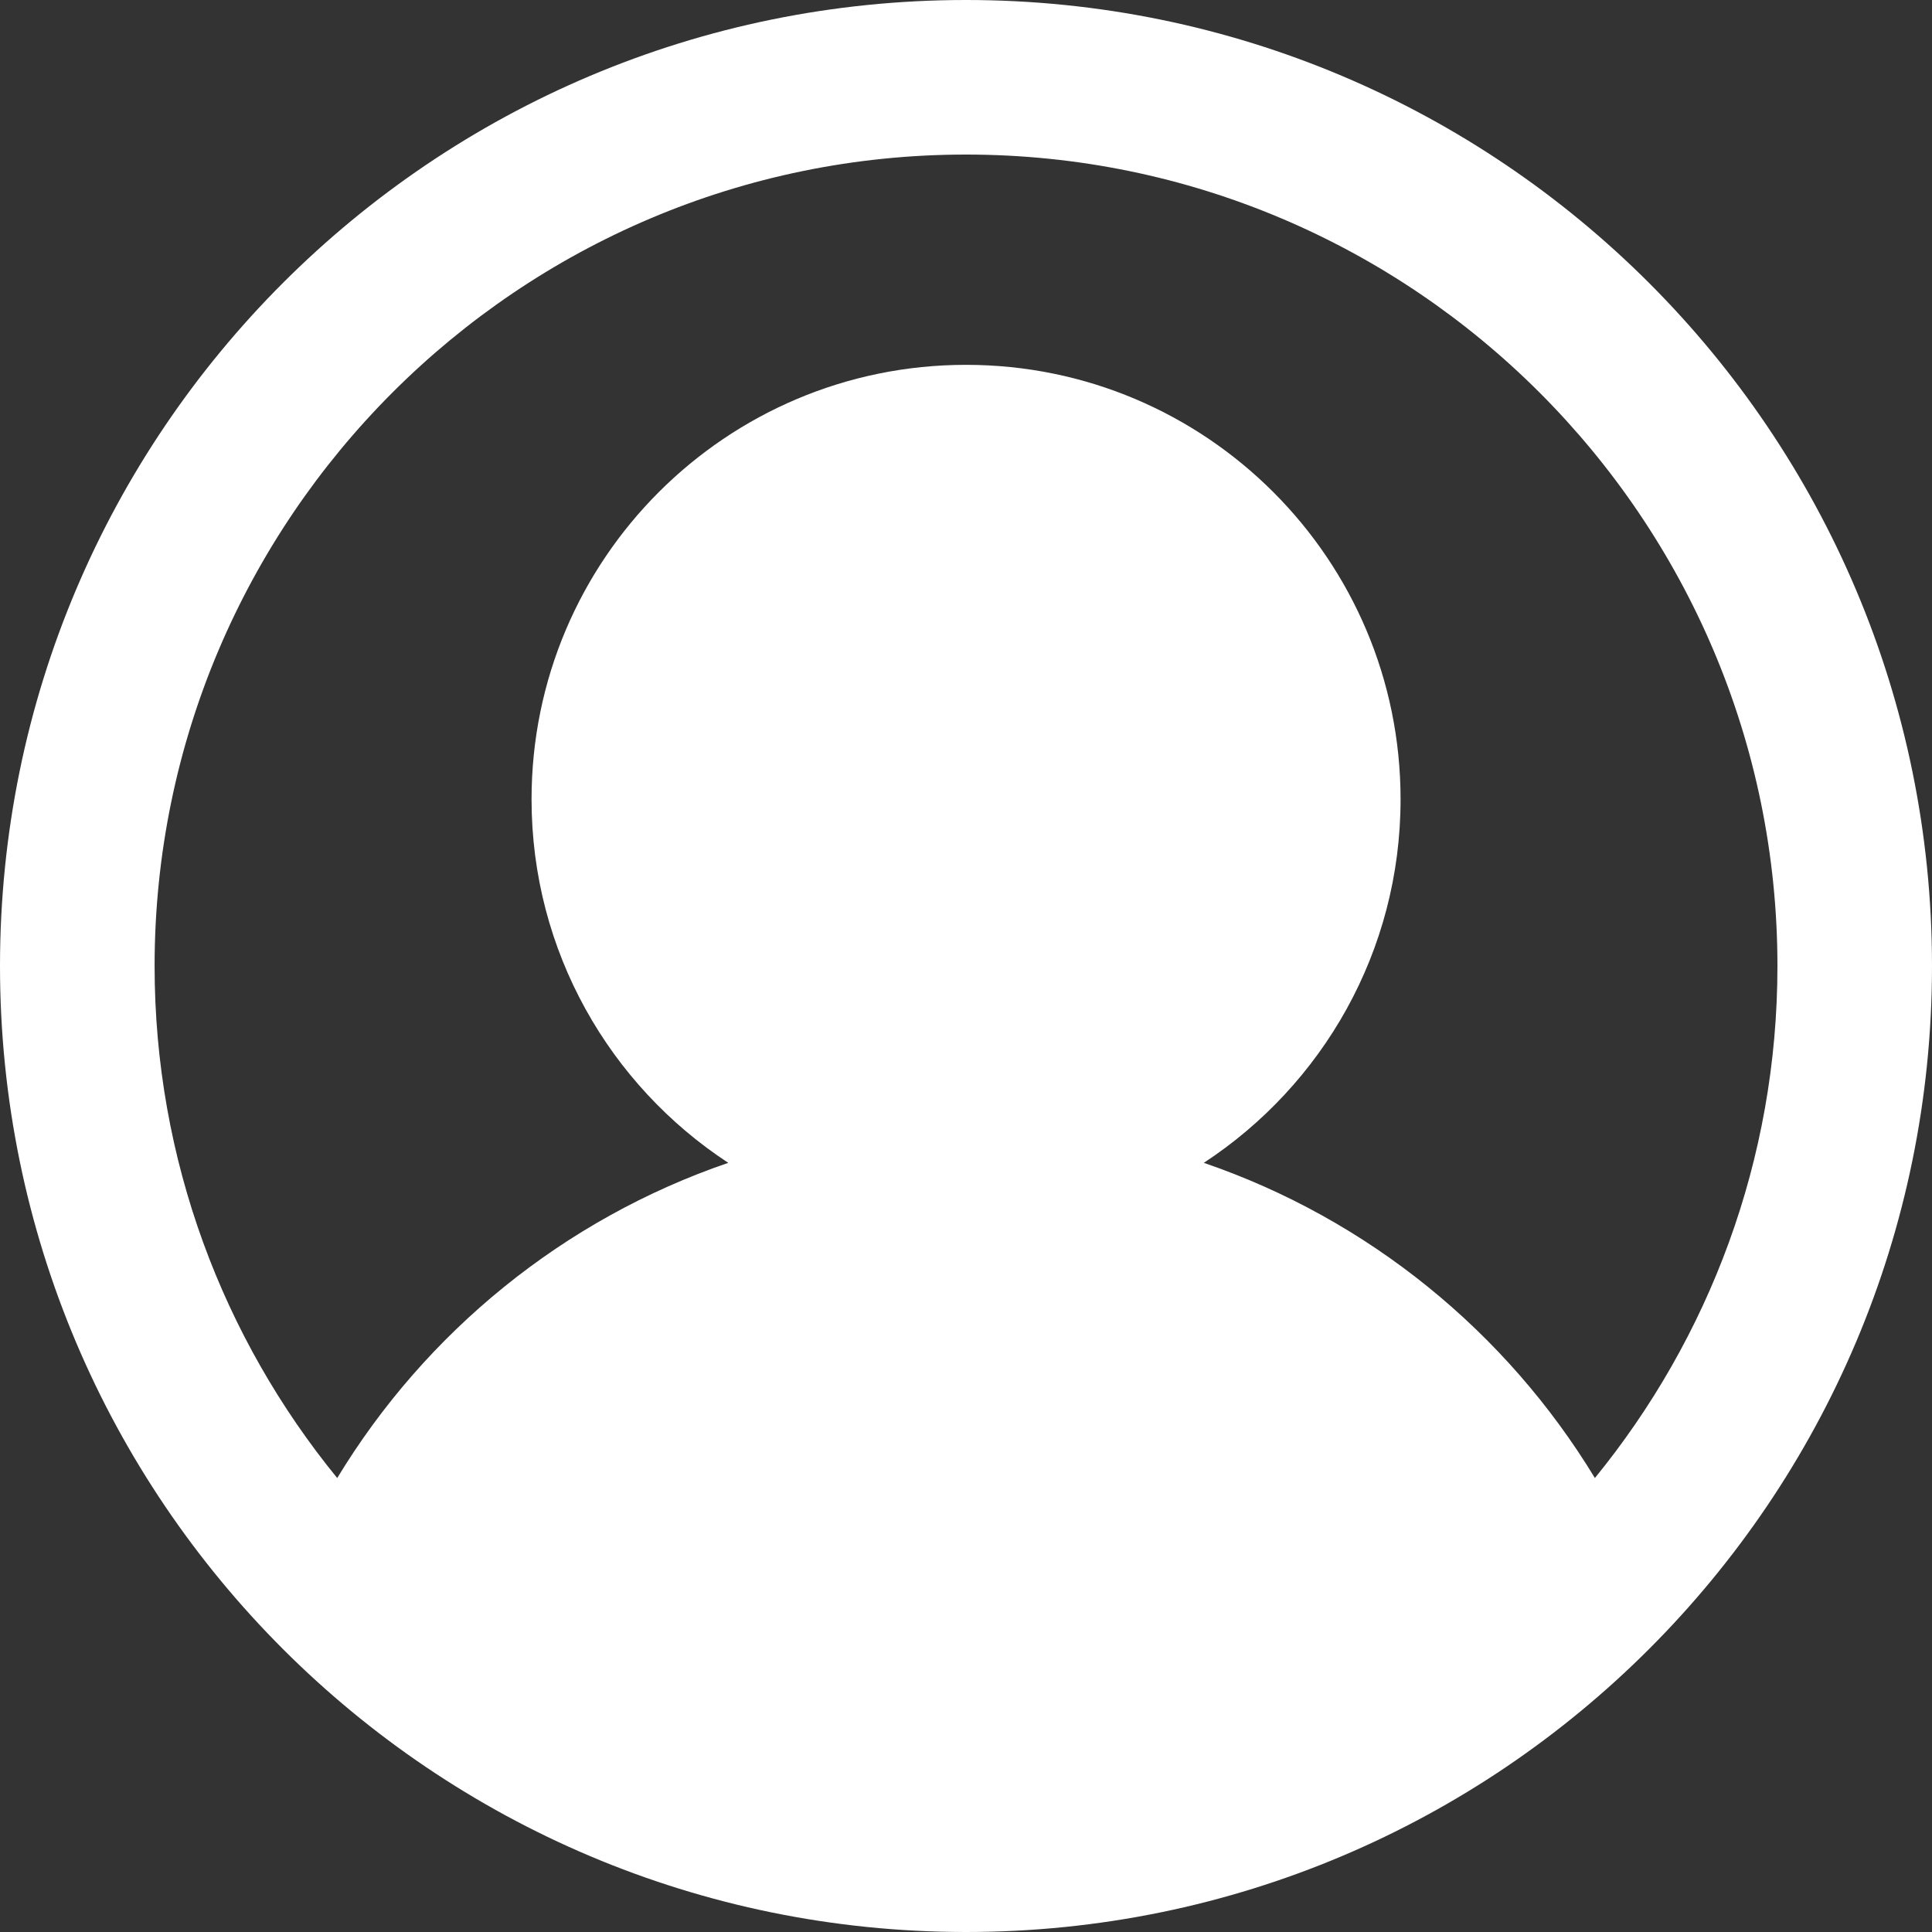 <?xml version="1.0" encoding="utf-8"?>
<!-- Generator: Adobe Illustrator 16.0.0, SVG Export Plug-In . SVG Version: 6.00 Build 0)  -->
<!DOCTYPE svg PUBLIC "-//W3C//DTD SVG 1.1//EN" "http://www.w3.org/Graphics/SVG/1.1/DTD/svg11.dtd">
<svg version="1.1" id="Layer_1" xmlns="http://www.w3.org/2000/svg" xmlns:xlink="http://www.w3.org/1999/xlink" x="0px" y="0px"
	 width="100px" height="100px" viewBox="0 0 100 100" enable-background="new 0 0 100 100" xml:space="preserve">
<rect x="0" y="0" width="100" height="100" fill="#333333" stroke="none"/>
<g id="Layer_1_1_">
	<g id="Default">
	</g>
	<path fill="#FFFFFF" d="M50,0C22.386,0,0,22.385,0,50c0,27.613,22.386,50,50,50c27.613,0,50-22.387,50-50C100,22.385,77.613,0,50,0
		z M82.551,76.502C77.963,68.938,70.816,63.1,62.309,60.188c6.131-4.017,10.184-10.94,10.184-18.816
		c0-12.42-10.069-22.488-22.49-22.488s-22.49,10.068-22.49,22.488c0,7.876,4.053,14.802,10.182,18.816
		c-8.509,2.912-15.656,8.75-20.241,16.315C11.549,69.27,8.002,60.04,8.002,49.997C8.002,26.839,26.842,8,50.001,8
		C73.159,8.001,92,26.842,92,50C92,60.041,88.452,69.27,82.551,76.502z"/>
</g>
<g id="Default_1_">
</g>
</svg>
